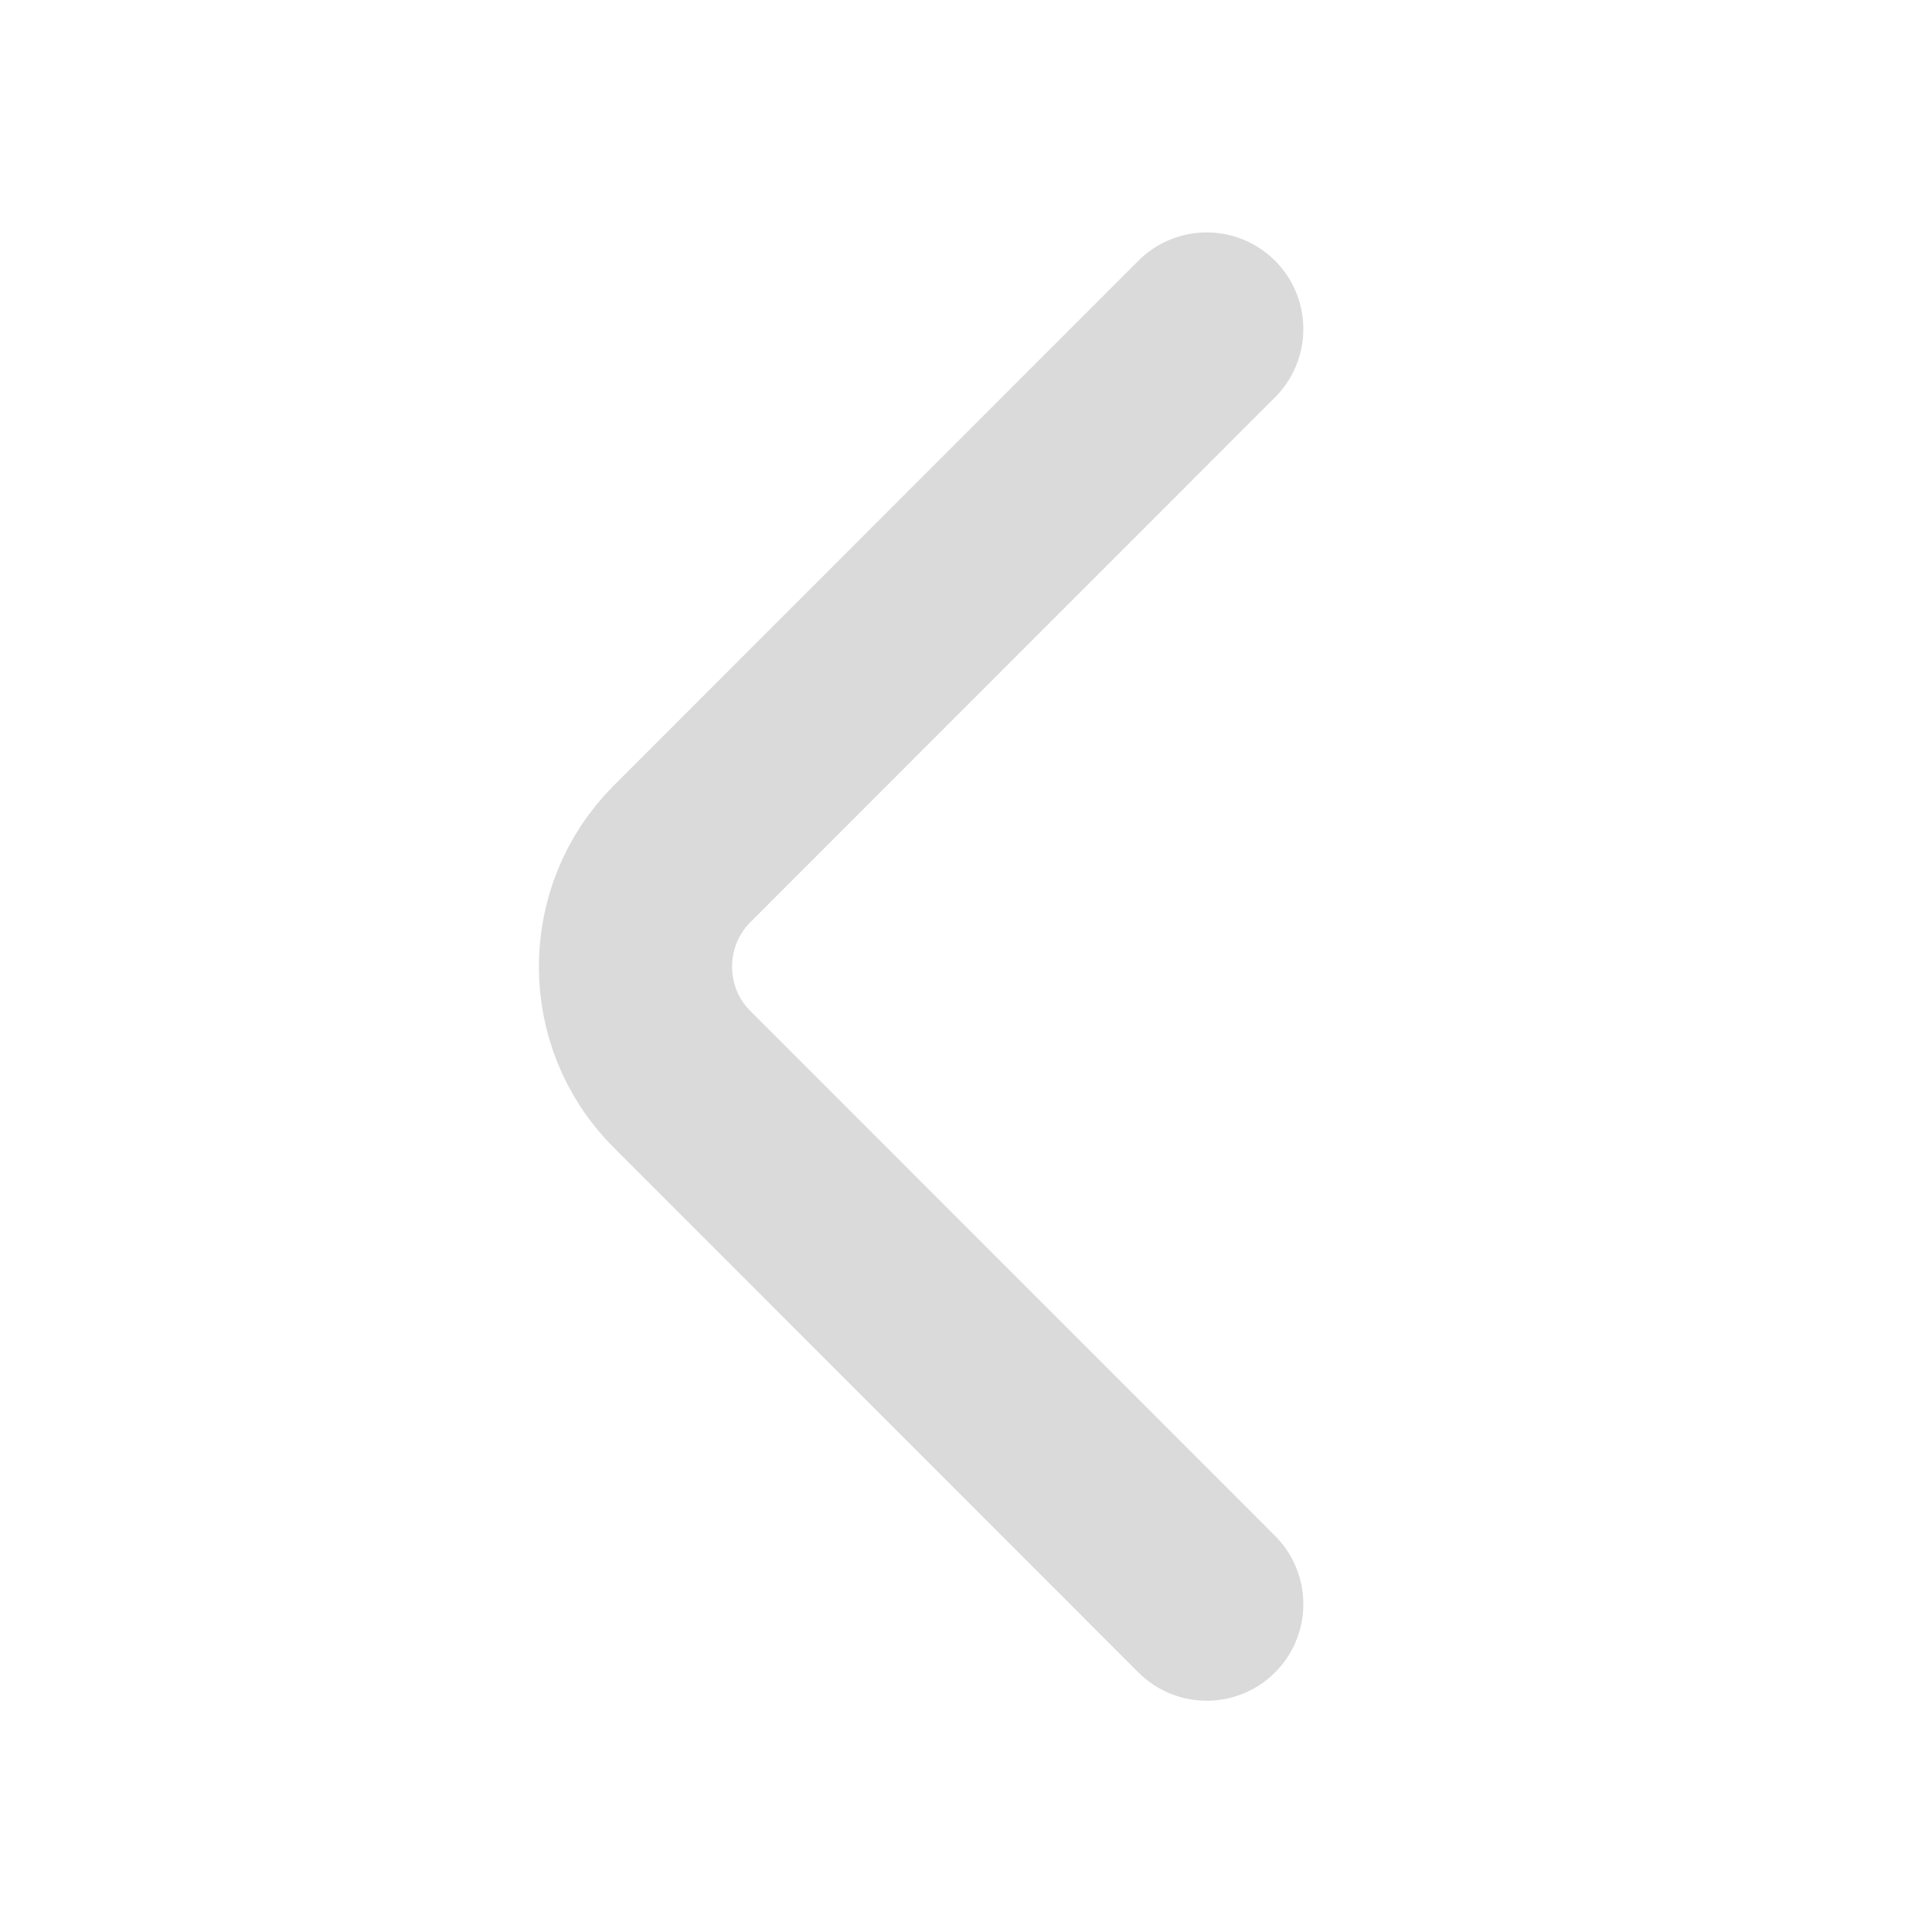 <svg width="10" height="10" viewBox="0 0 10 10" fill="none" xmlns="http://www.w3.org/2000/svg">
<path d="M6.246 8.303L3.53 5.586C3.209 5.266 3.209 4.741 3.53 4.42L6.246 1.703" stroke="#DADADA" stroke-miterlimit="10" stroke-linecap="round" stroke-linejoin="round"/>
</svg>
